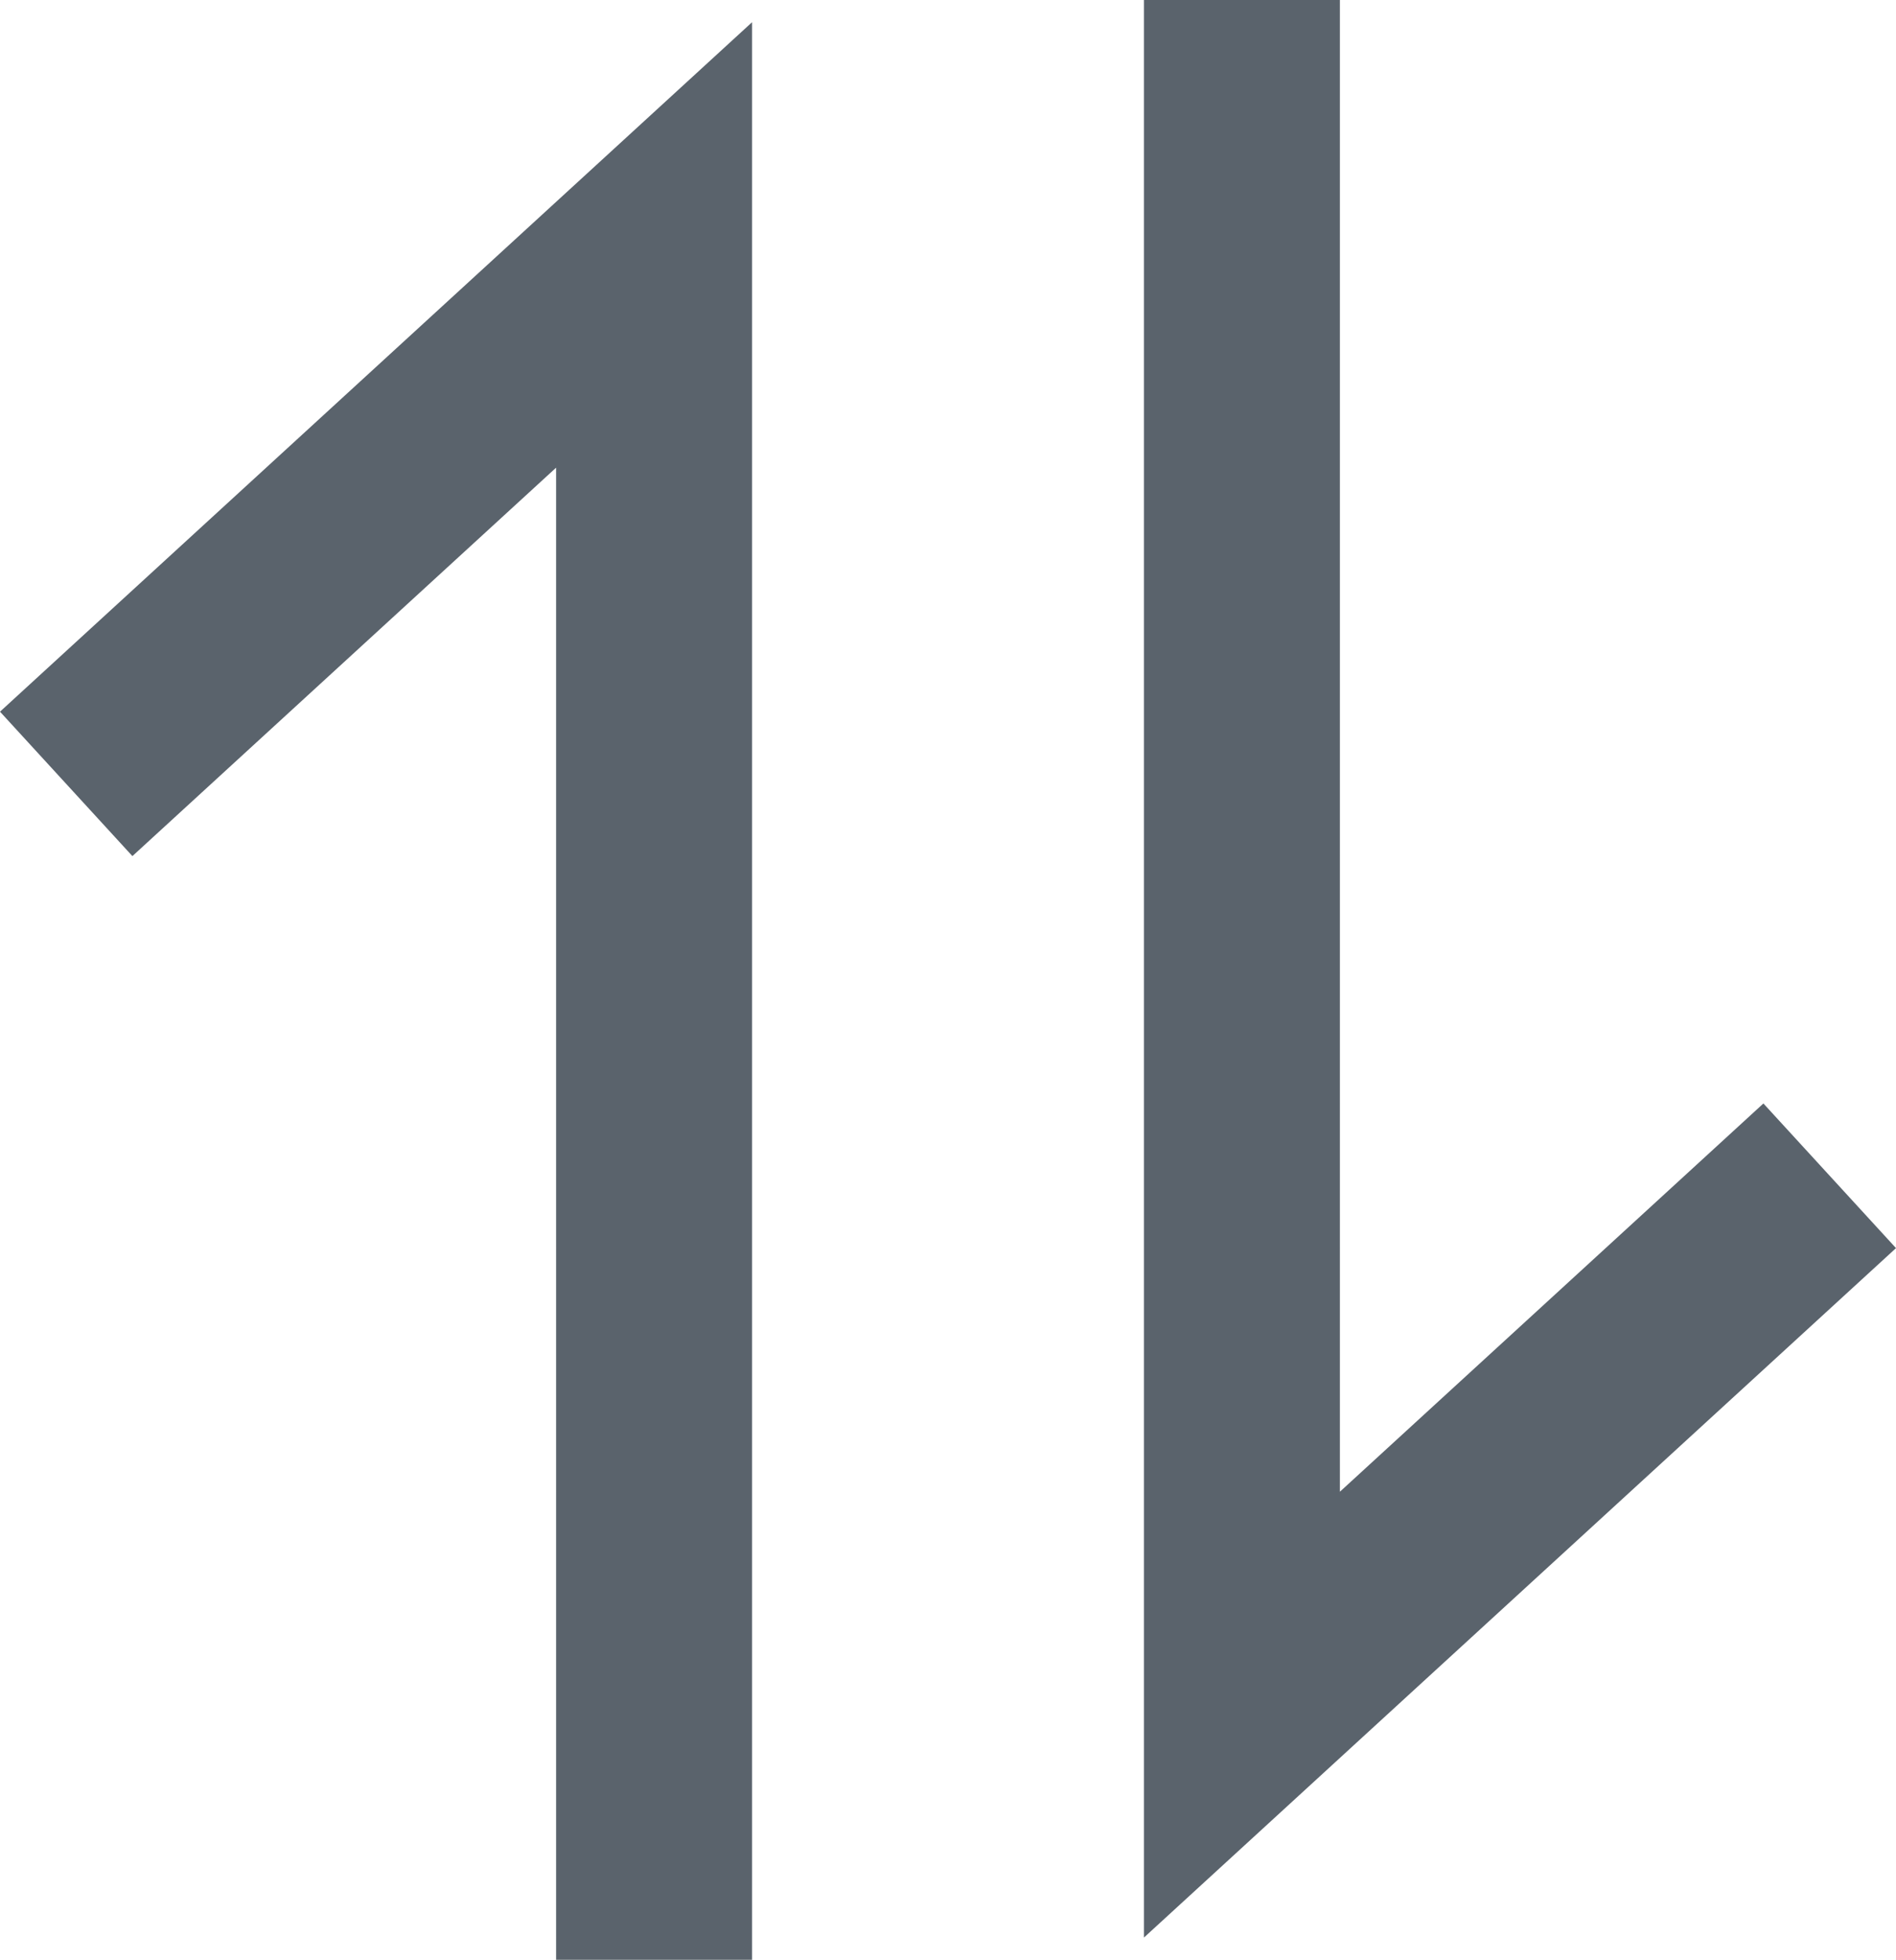 <svg xmlns="http://www.w3.org/2000/svg" width="19.11" height="19.75" viewBox="0 0 19.11 19.75">
  <defs>
    <style>
      .cls-1 {
        fill: #5a636c;
      }
    </style>
  </defs>
  <g id="组_57559" data-name="组 57559" transform="translate(-317 -344)">
    <path id="路径_32907" data-name="路径 32907" class="cls-1" d="M183.061,179.295l-1.335-1.456,7.58-6.948v19.526h-1.975V175.38l-4.27,3.914Zm16.44,2.494,1.335,1.456-7.58,6.948V170.667h1.975V185.7l4.27-3.914Z" transform="translate(135.274 173.333)"/>
  </g>
</svg>
